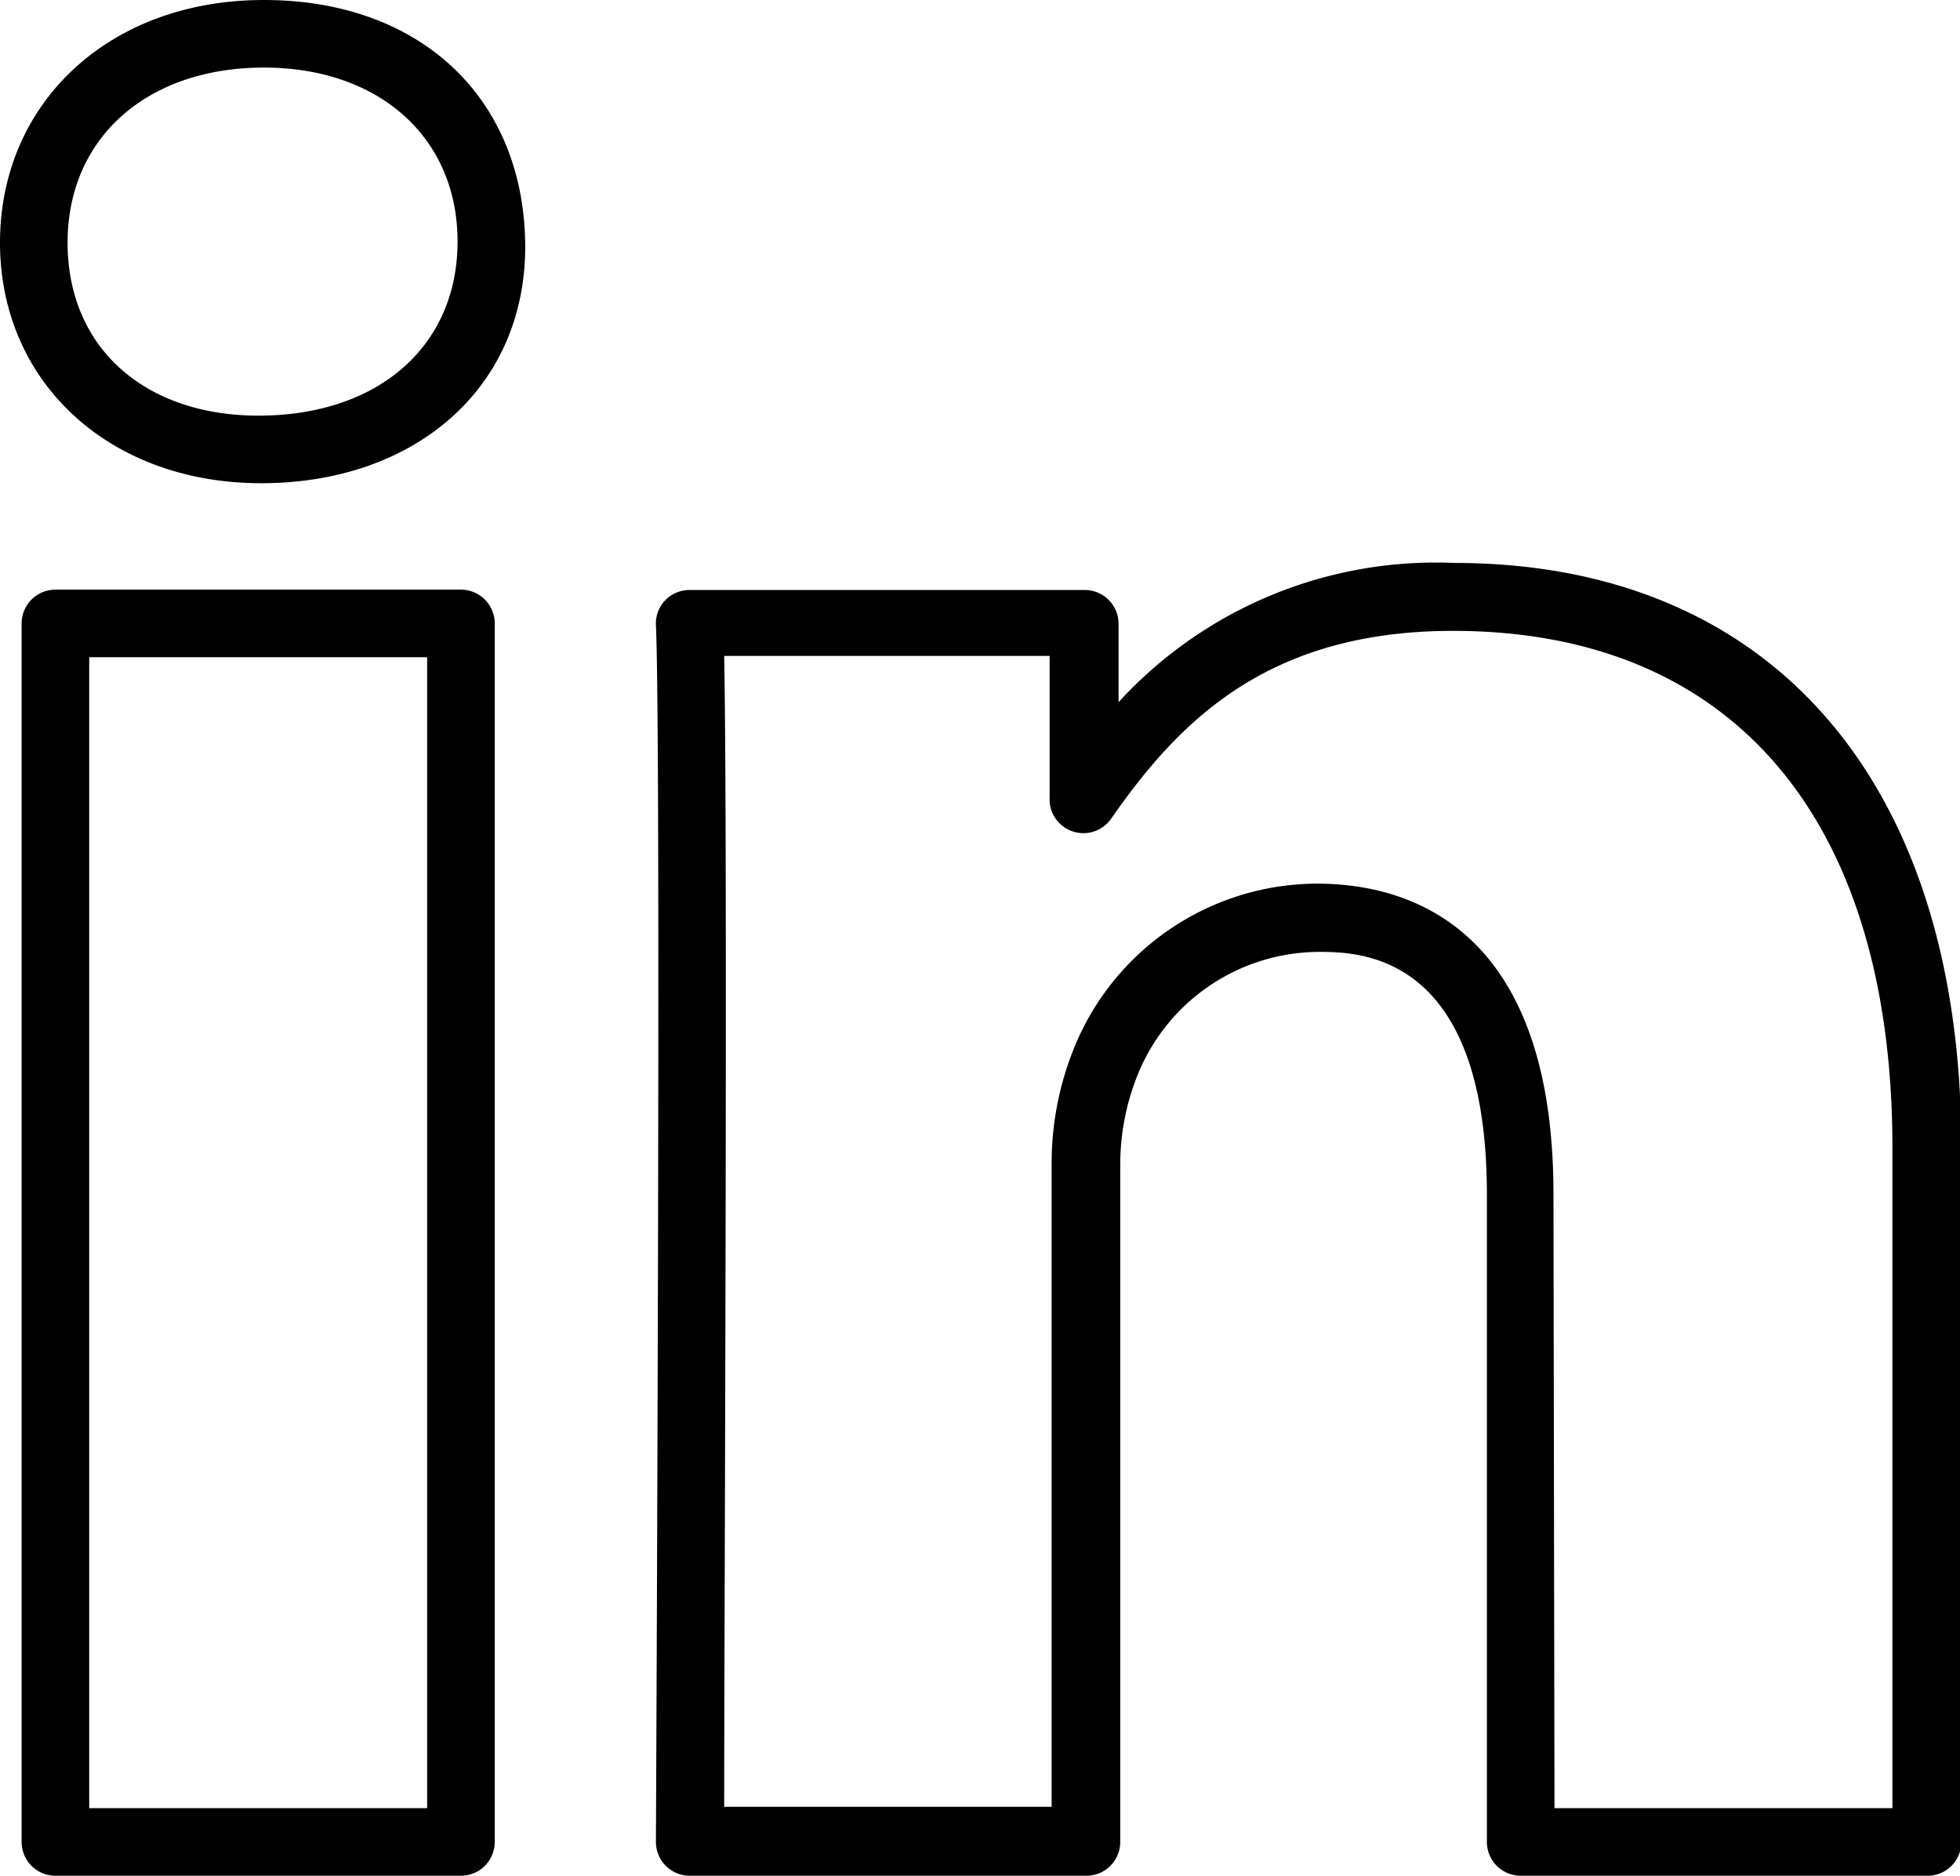 <svg xmlns="http://www.w3.org/2000/svg" width="58" height="55.51" viewBox="0 0 58 55.51"><path d="M14.29,57.73h-12a1,1,0,0,1-1-1V20.67a1,1,0,0,1,1-1h12a1,1,0,0,1,1,1V56.73A1,1,0,0,1,14.29,57.73Zm-11-2h10V21.67h-10ZM8.38,16.52c-4.51,0-7.73-3-7.73-7.12S3.86,2.22,8.46,2.22s7.64,2.86,7.73,7.13S13,16.52,8.38,16.52Zm.08-12.3C5,4.22,2.65,6.3,2.65,9.4s2.27,5.12,5.65,5.12c3.56,0,5.89-2.07,5.89-5.15S11.87,4.22,8.46,4.22ZM57.65,57.73h-12a1,1,0,0,1-1-1V37.58c0-7.19-3.79-7.19-5-7.19a5.81,5.81,0,0,0-5.39,3.78,7.12,7.12,0,0,0-.46,2.56v20a1,1,0,0,1-1,1H21.06a1,1,0,0,1-1-1c0-.33.16-32.64,0-36a1,1,0,0,1,.27-.74,1,1,0,0,1,.73-.31H32.75a1,1,0,0,1,1,1V23a12.72,12.72,0,0,1,9.94-4.12c9.37,0,15,6.47,15,17.3V56.73A1,1,0,0,1,57.65,57.73Zm-11-2h10V36.19c0-9.72-4.72-15.3-13-15.3-5.49,0-8.11,2.67-10.12,5.56a1,1,0,0,1-1.12.38,1,1,0,0,1-.7-1v-4.2H22.08c.11,5.84,0,28.86,0,34.06h9.69v-19a9.08,9.08,0,0,1,.61-3.32,7.78,7.78,0,0,1,7.24-5c2.62,0,7,1.19,7,9.19Z" transform="translate(-0.65 -2.22)" class="test"/></svg>